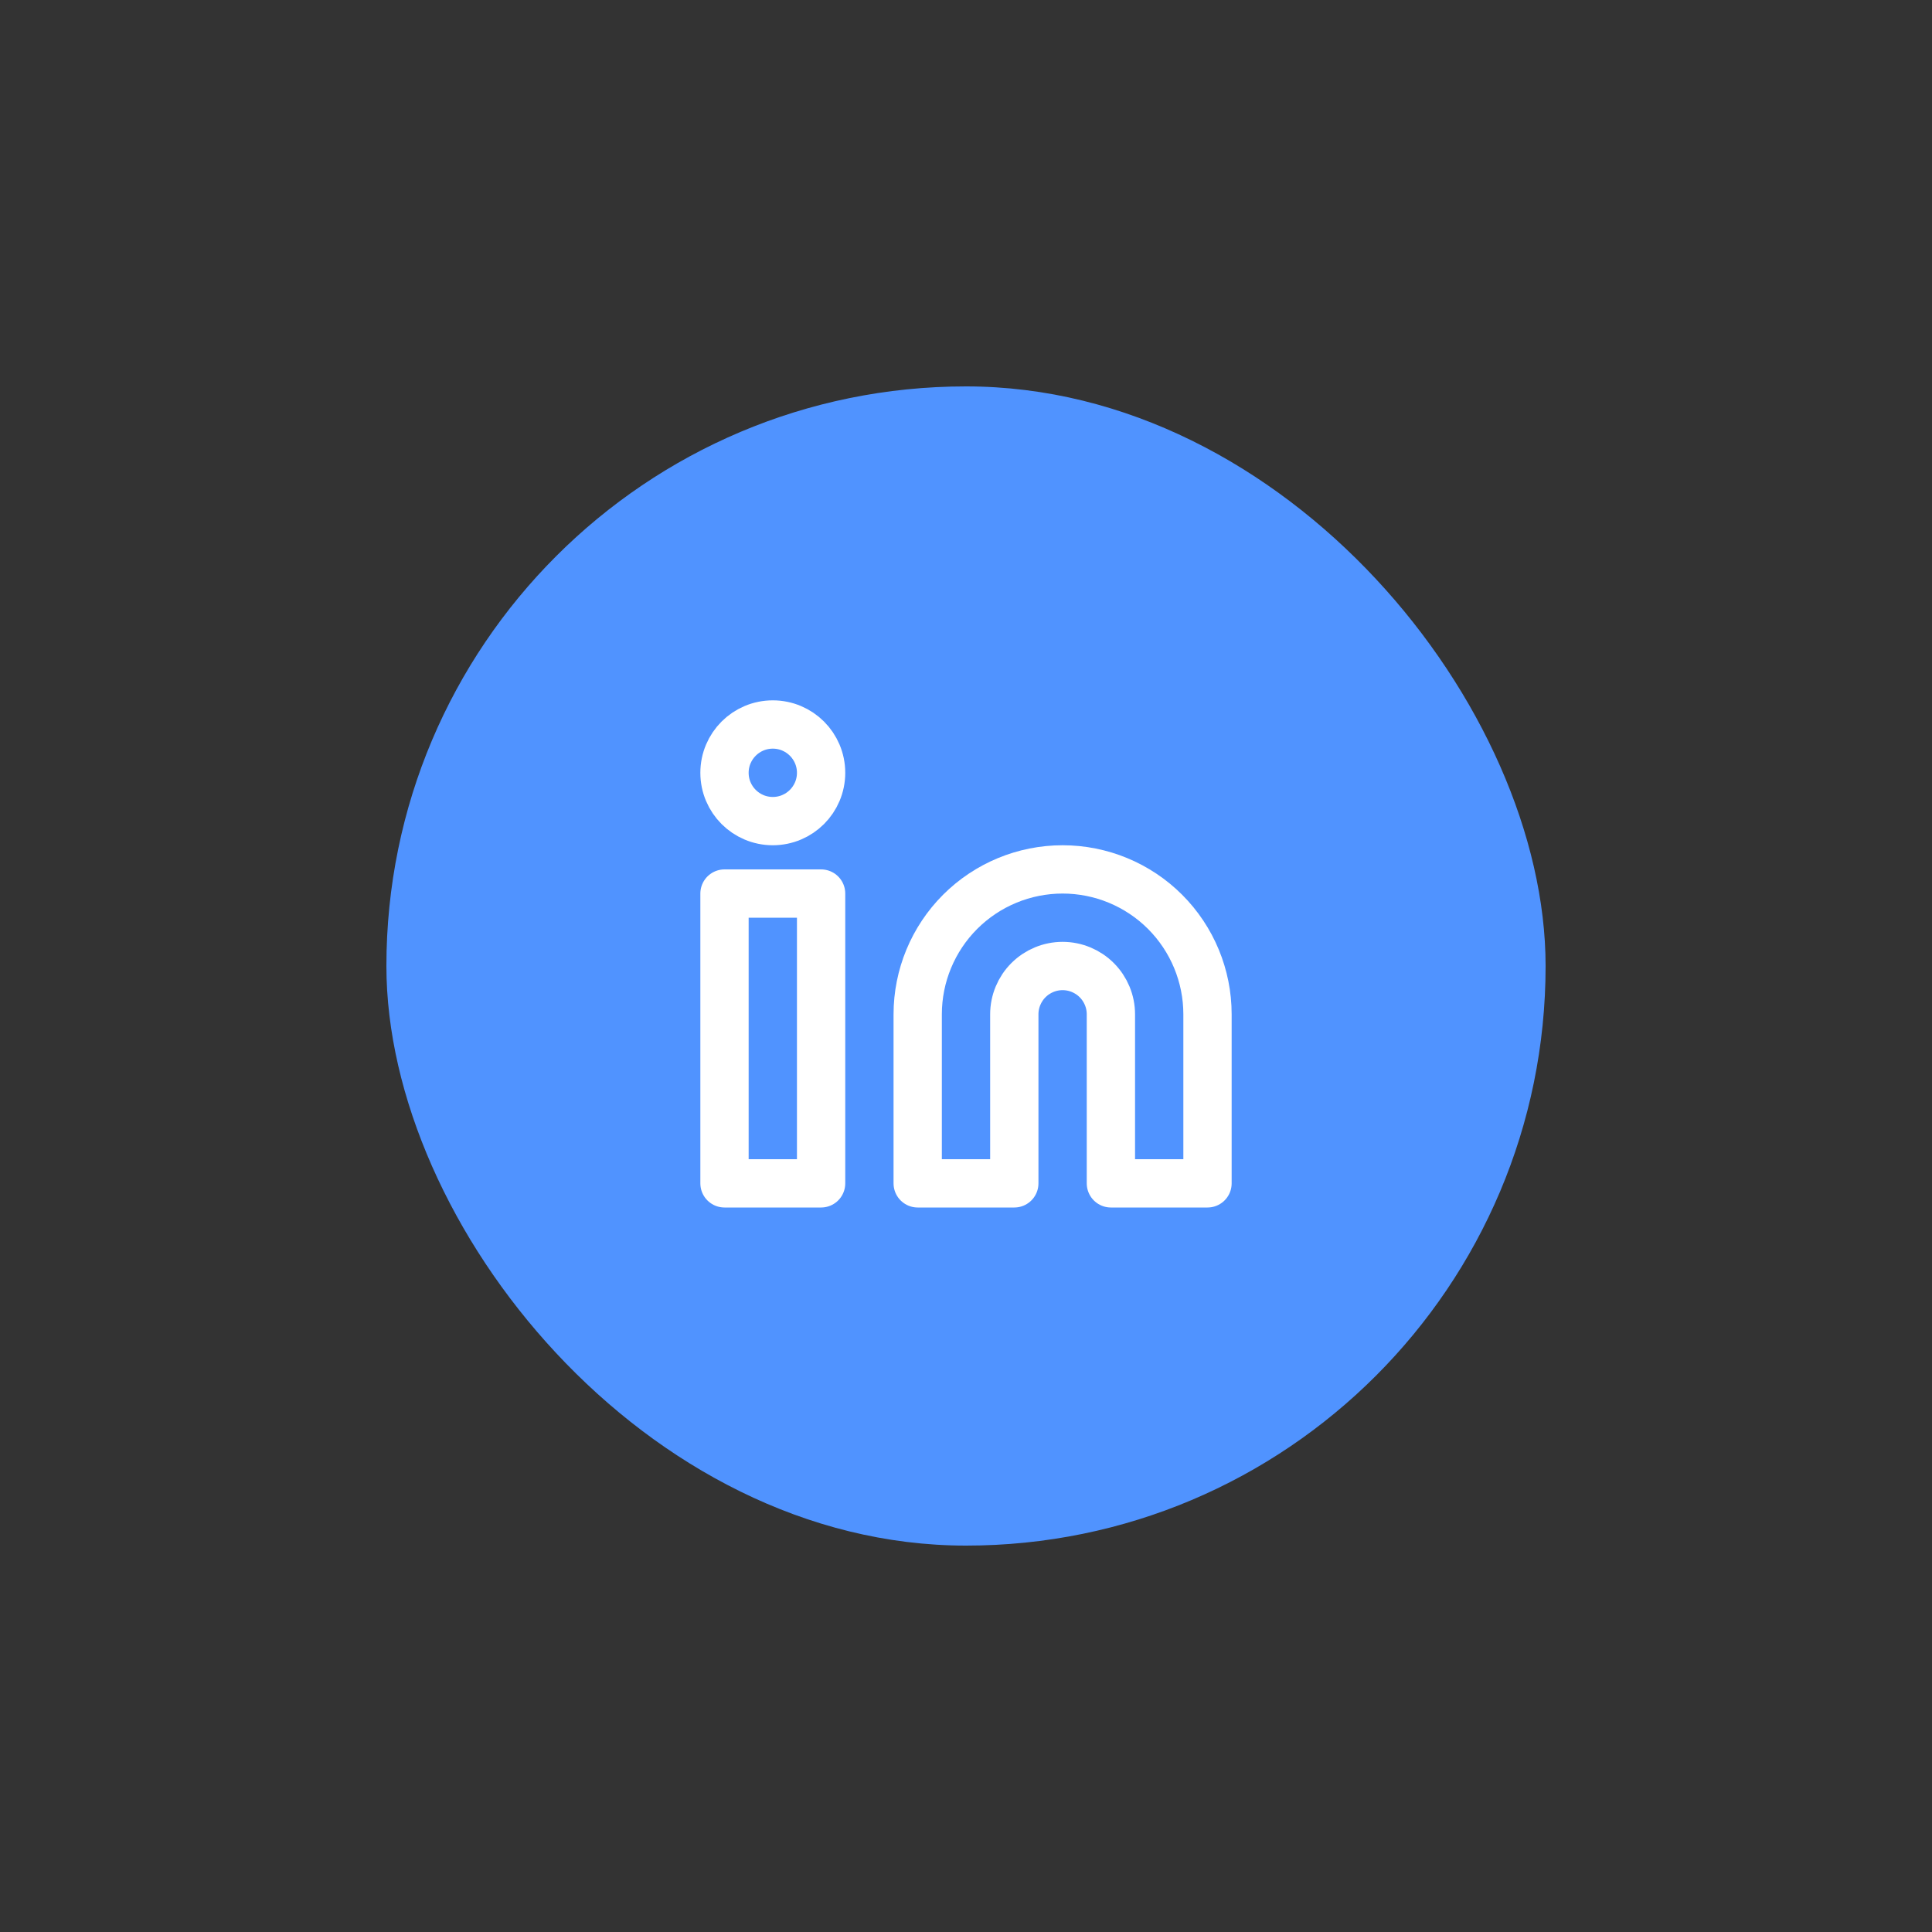 <svg width="80" height="80" viewBox="0 0 80 80" fill="none" xmlns="http://www.w3.org/2000/svg">
<rect x="0" y="0" width="80" height="80" fill="#333333" stroke="none"/>
<rect x="16" y="16" width="48" height="48" rx="24" fill="#5093FF"/>
<path d="M44 36C45.591 36 47.117 36.632 48.243 37.757C49.368 38.883 50 40.409 50 42V49H46V42C46 41.47 45.789 40.961 45.414 40.586C45.039 40.211 44.53 40 44 40C43.47 40 42.961 40.211 42.586 40.586C42.211 40.961 42 41.47 42 42V49H38V42C38 40.409 38.632 38.883 39.757 37.757C40.883 36.632 42.409 36 44 36Z" stroke="white" stroke-width="2" stroke-linecap="round" stroke-linejoin="round"/>
<path d="M34 37H30V49H34V37Z" stroke="white" stroke-width="2" stroke-linecap="round" stroke-linejoin="round"/>
<path d="M32 34C33.105 34 34 33.105 34 32C34 30.895 33.105 30 32 30C30.895 30 30 30.895 30 32C30 33.105 30.895 34 32 34Z" stroke="white" stroke-width="2" stroke-linecap="round" stroke-linejoin="round"/>
</svg>
